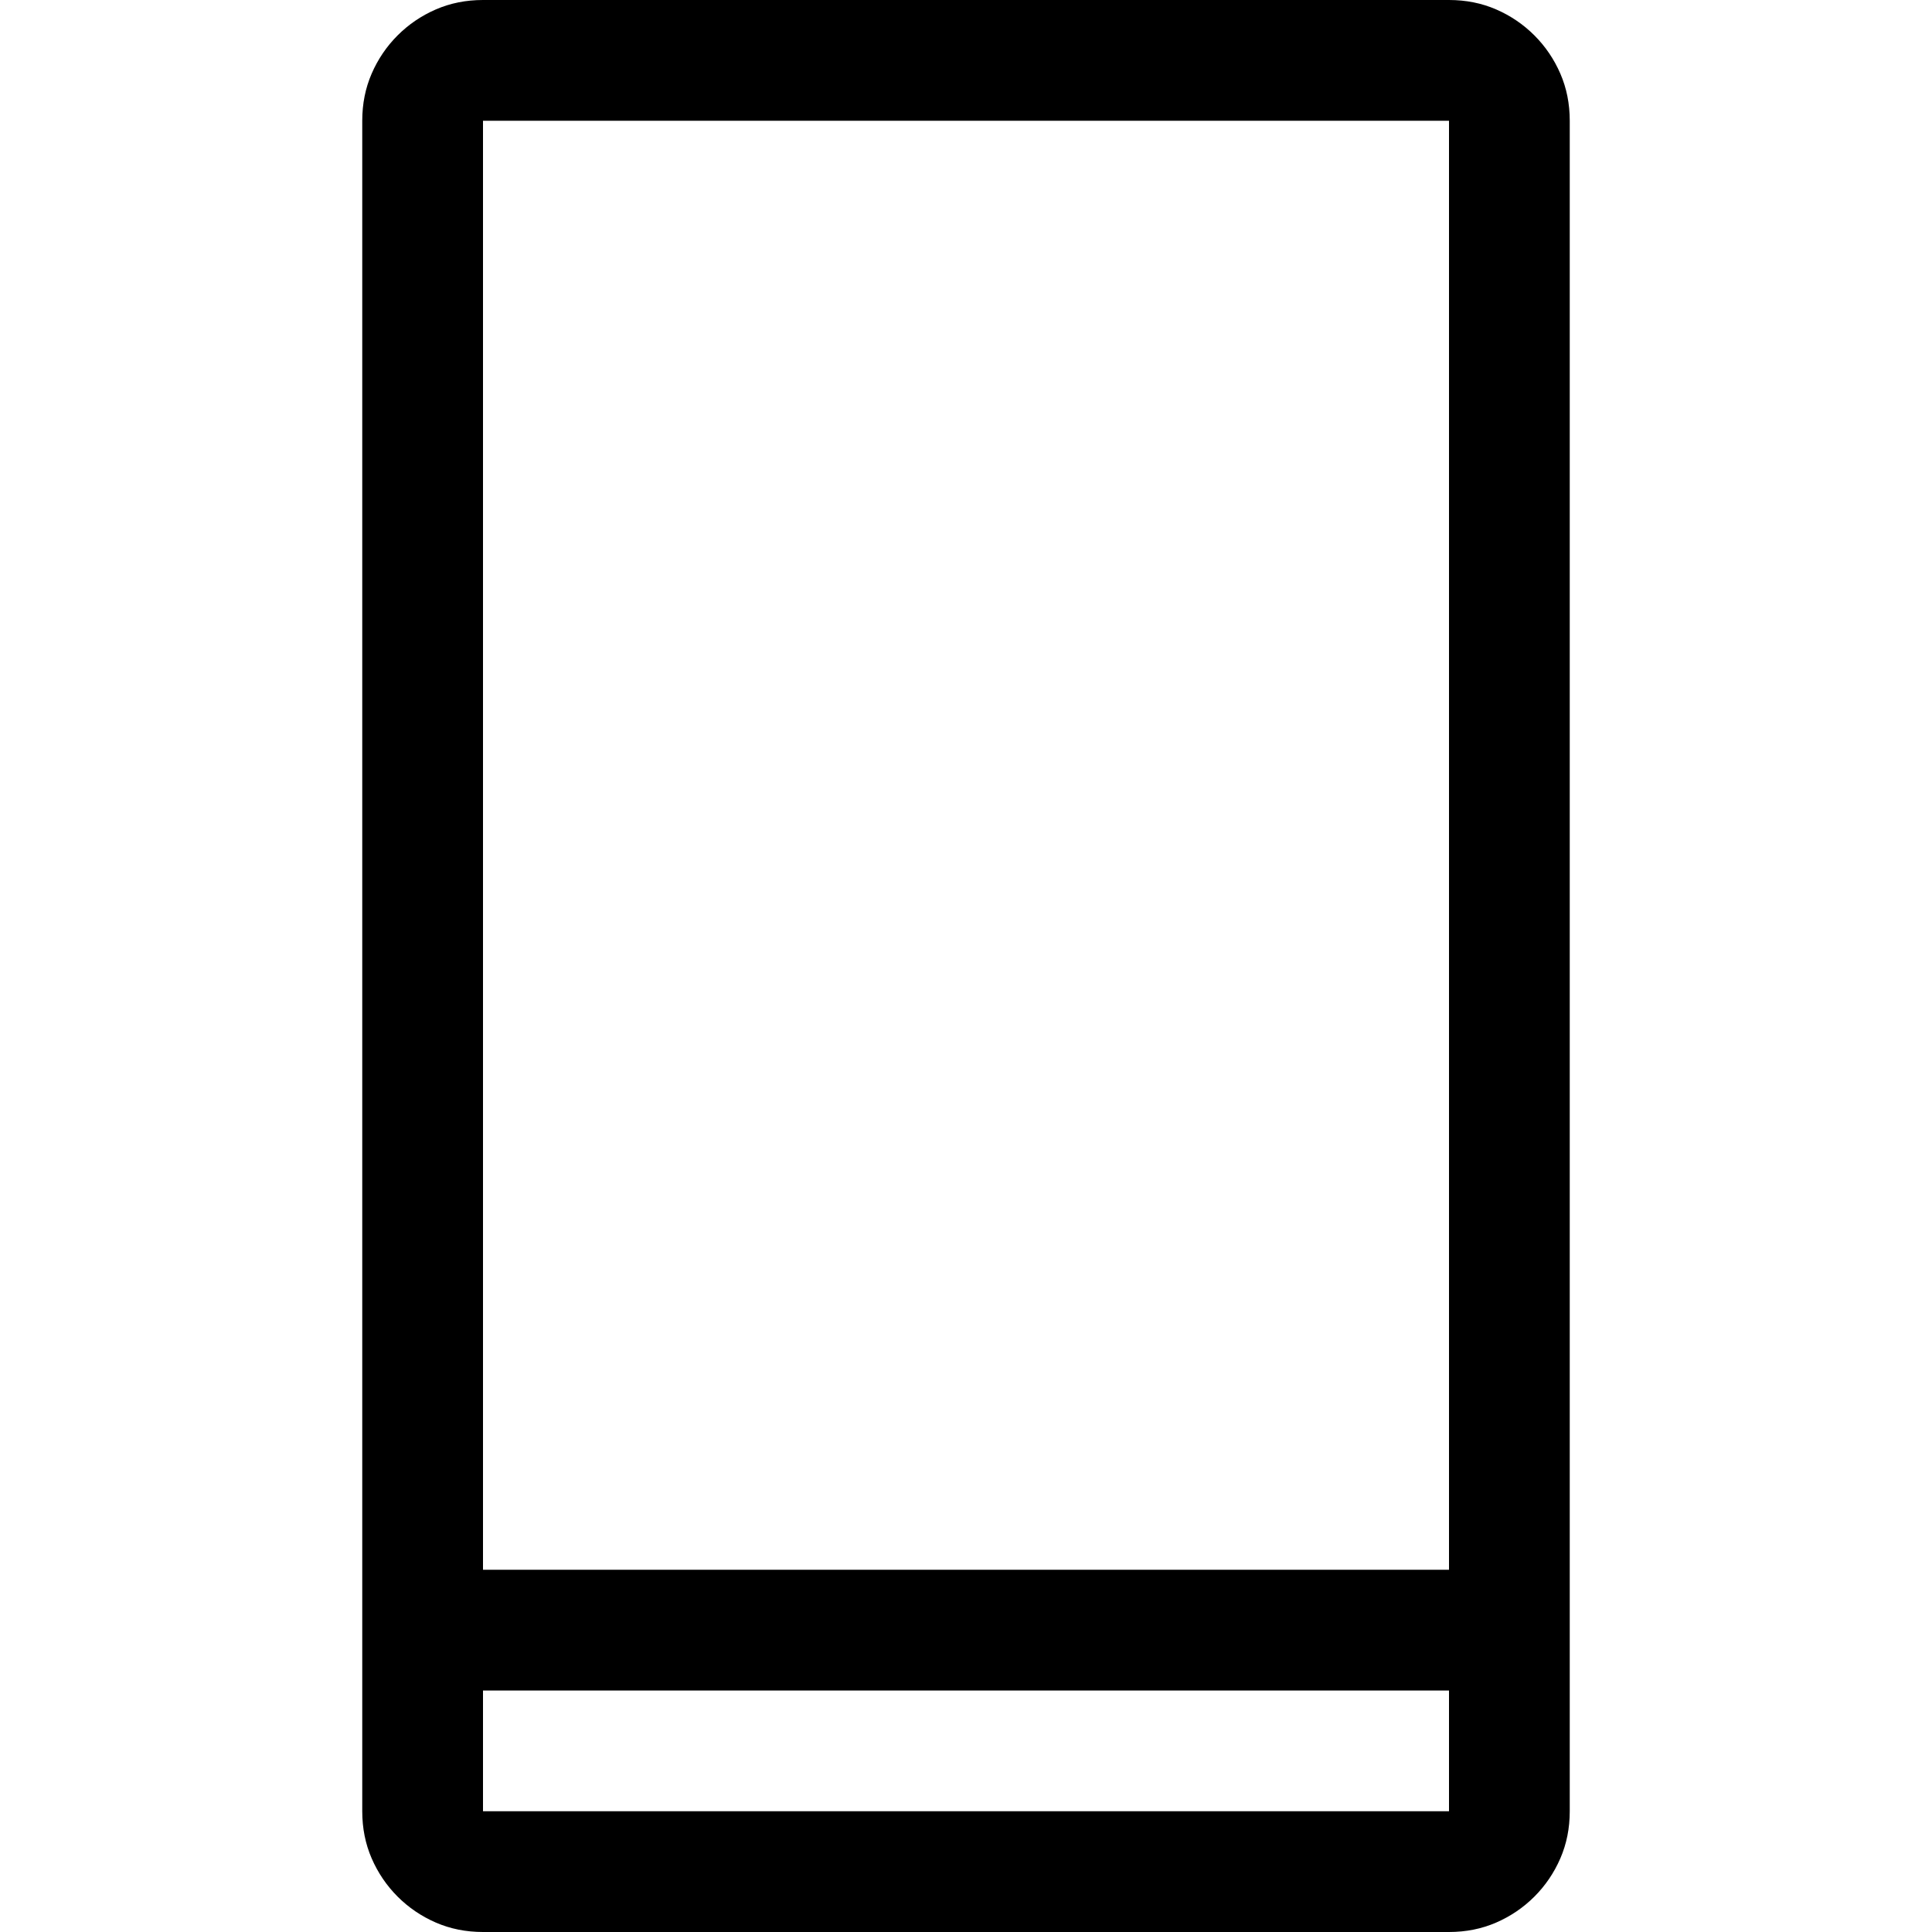 <svg width="1792" height="1792" viewBox="0 0 1792 1792" xmlns="http://www.w3.org/2000/svg"><path transform="scale(1.75 1.75) translate(0 0)" d="M768 0q13.5 0 25 5t20.25 13.75 13.75 20.25 5 25v896q0 13.5-5 25t-13.75 20.25-20.25 13.75-25 5h-512q-13.5 0-25-5t-20.25-13.75-13.75-20.25-5-25v-896q0-13.5 5-25t13.75-20.25 20.25-13.75 25-5h512zm-512 832h512v-768h-512v768zm512 64h-512v64h512v-64z"/></svg>